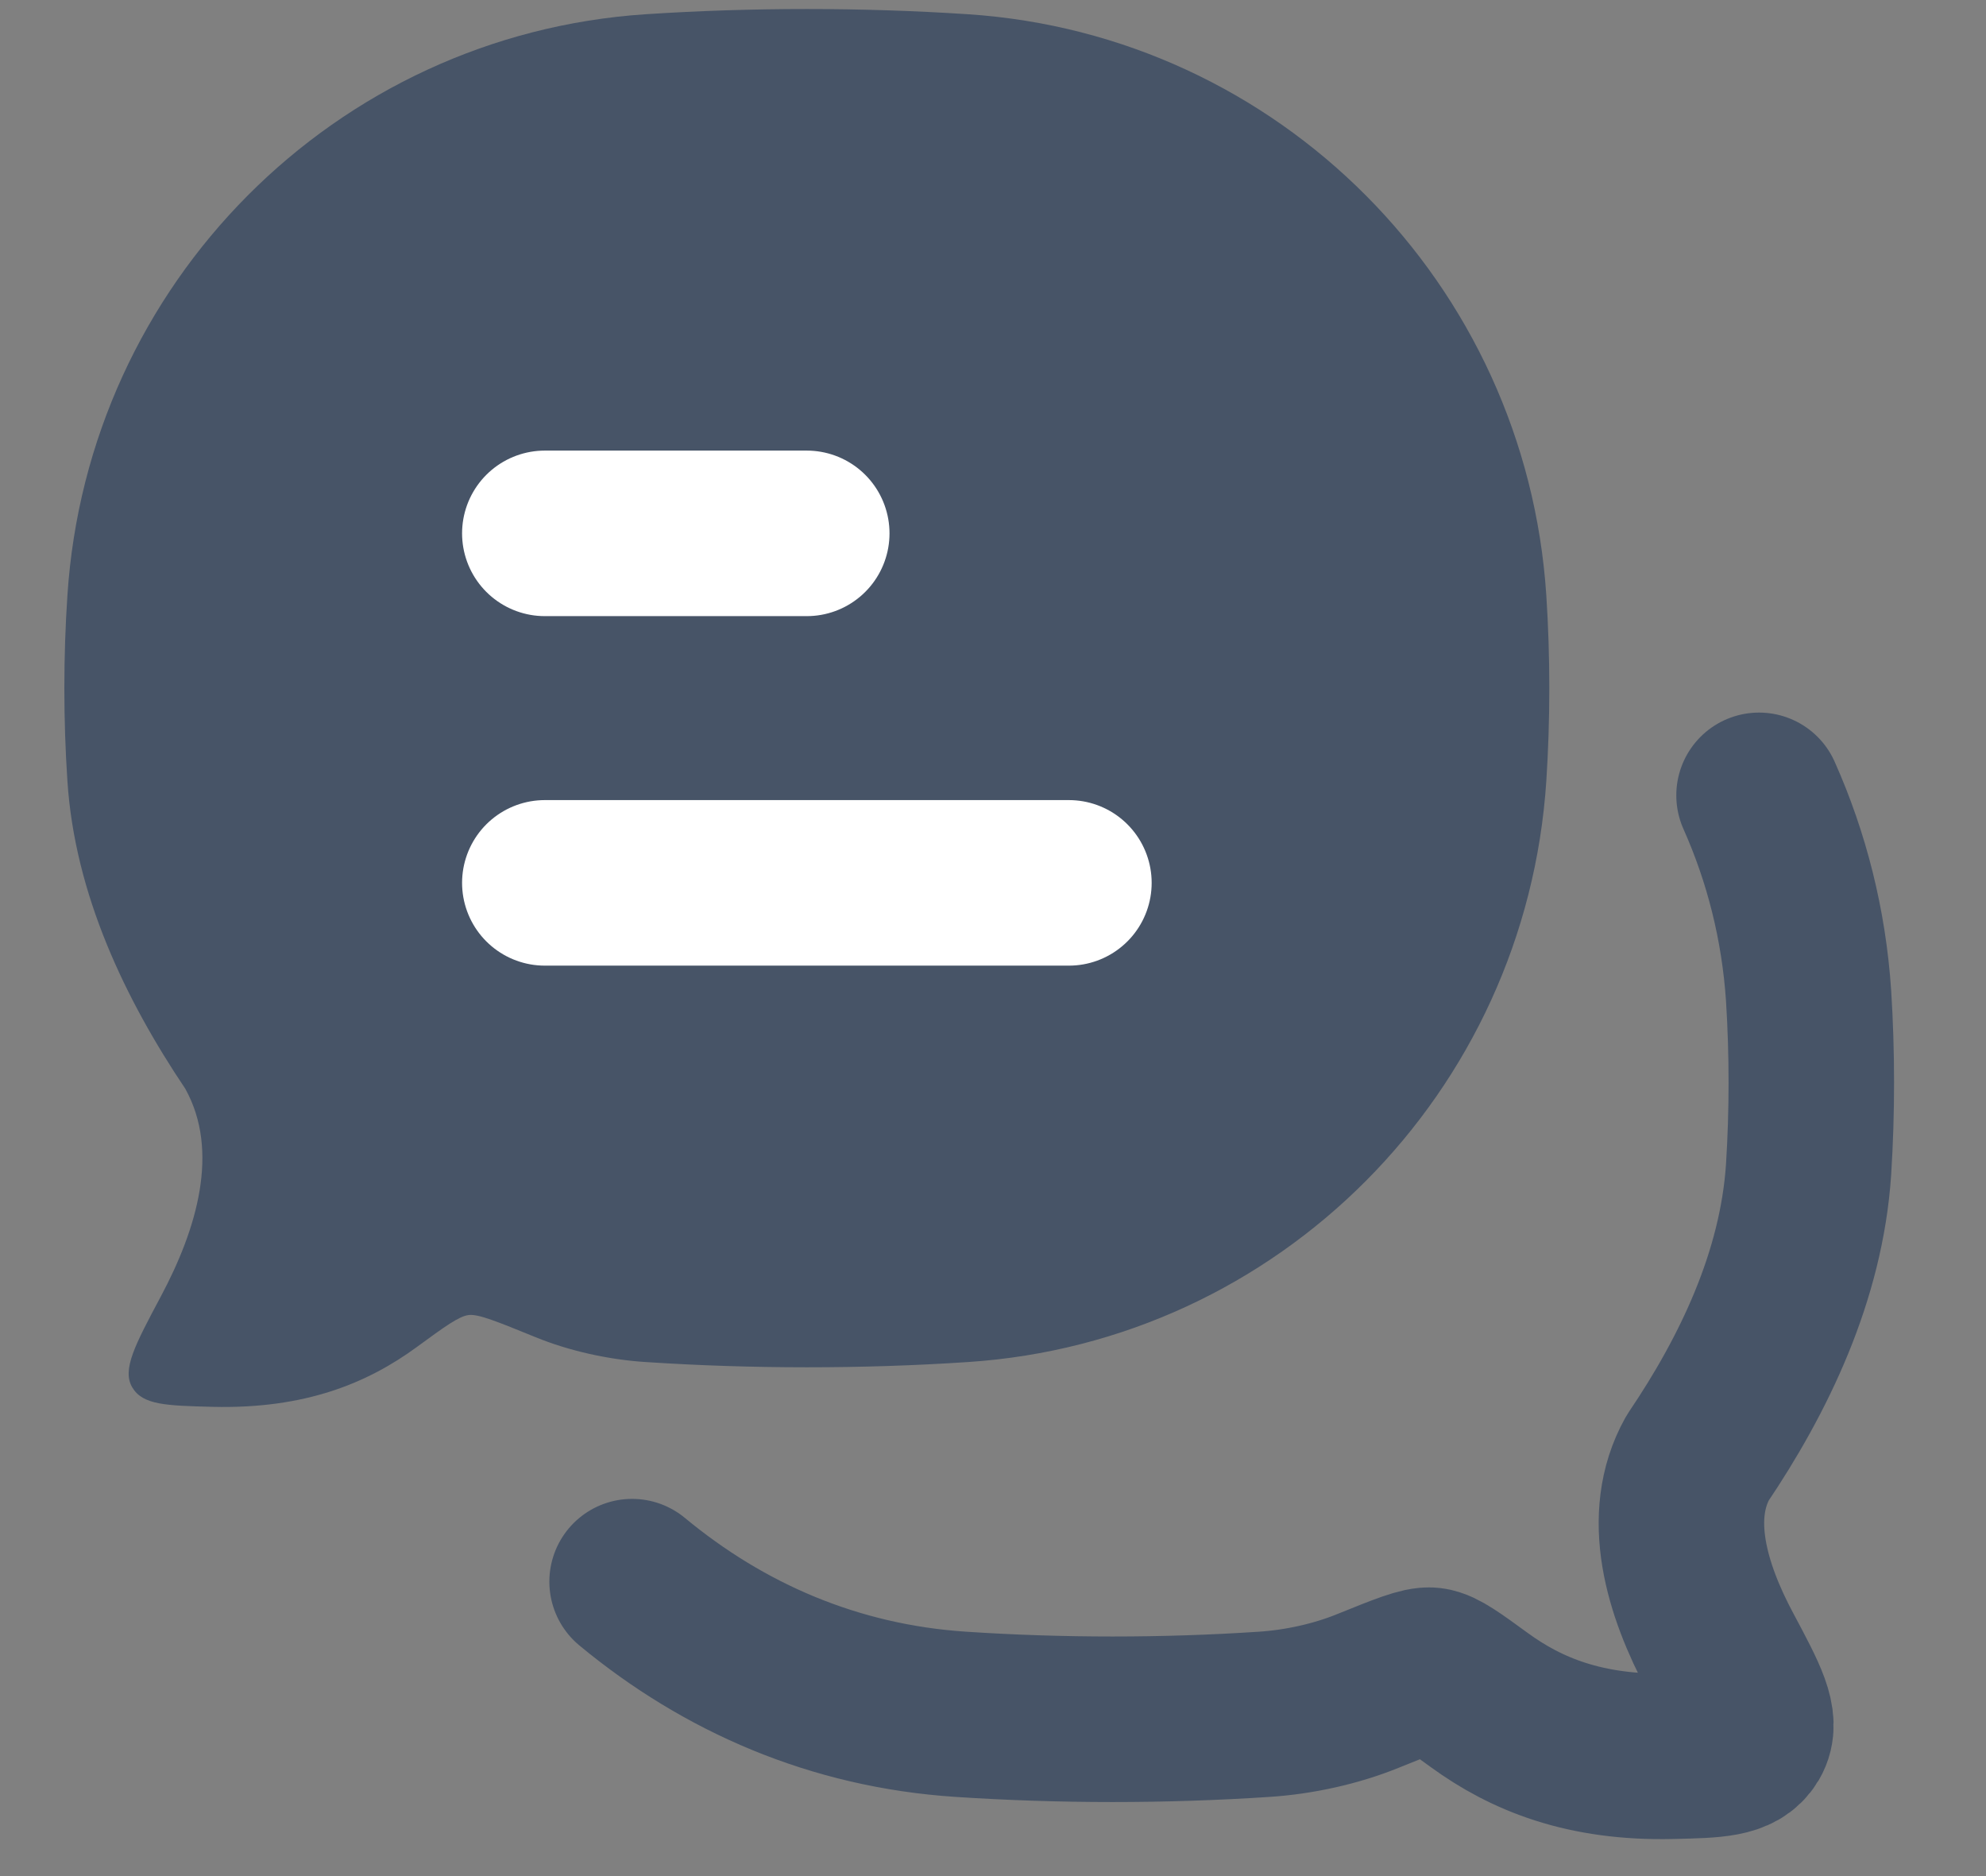 <svg width="18" height="17" viewBox="0 0 18 17" fill="none" xmlns="http://www.w3.org/2000/svg">
<rect x="0" y="0" width="18" height="17" fill="#808080" stroke="none"/>
<path d="M8.773 12.342C11.588 12.157 13.83 9.904 14.015 7.076C14.051 6.522 14.051 5.949 14.015 5.396C13.83 2.568 11.588 0.315 8.773 0.129C7.813 0.066 6.81 0.066 5.852 0.129C3.037 0.315 0.795 2.568 0.611 5.396C0.574 5.949 0.574 6.522 0.611 7.076C0.678 8.106 1.138 9.06 1.679 9.865C1.993 10.429 1.786 11.133 1.458 11.747C1.222 12.19 1.104 12.412 1.199 12.572C1.294 12.732 1.506 12.737 1.929 12.748C2.766 12.768 3.331 12.533 3.779 12.205C4.033 12.019 4.16 11.927 4.248 11.916C4.335 11.905 4.508 11.976 4.852 12.116C5.162 12.243 5.522 12.321 5.852 12.342C6.81 12.405 7.813 12.406 8.773 12.342Z" fill="#475467"/>
<path d="M4.938 8H9.688M4.938 4.833H7.312" stroke="white" stroke-width="1.5" stroke-linecap="round" stroke-linejoin="round"/>
<path d="M5.729 14.332C6.561 15.021 7.562 15.459 8.709 15.534C9.613 15.594 10.556 15.594 11.458 15.534C11.769 15.514 12.107 15.441 12.399 15.322C12.723 15.191 12.886 15.125 12.968 15.135C13.051 15.145 13.17 15.232 13.409 15.406C13.831 15.713 14.363 15.933 15.151 15.914C15.549 15.905 15.748 15.9 15.838 15.75C15.927 15.6 15.816 15.392 15.594 14.976C15.285 14.4 15.09 13.741 15.386 13.212C15.896 12.457 16.328 11.563 16.392 10.597C16.425 10.078 16.425 9.541 16.392 9.022C16.349 8.379 16.193 7.767 15.943 7.207" stroke="#475467" stroke-width="1.5" stroke-linecap="round" stroke-linejoin="round"/>
</svg>
